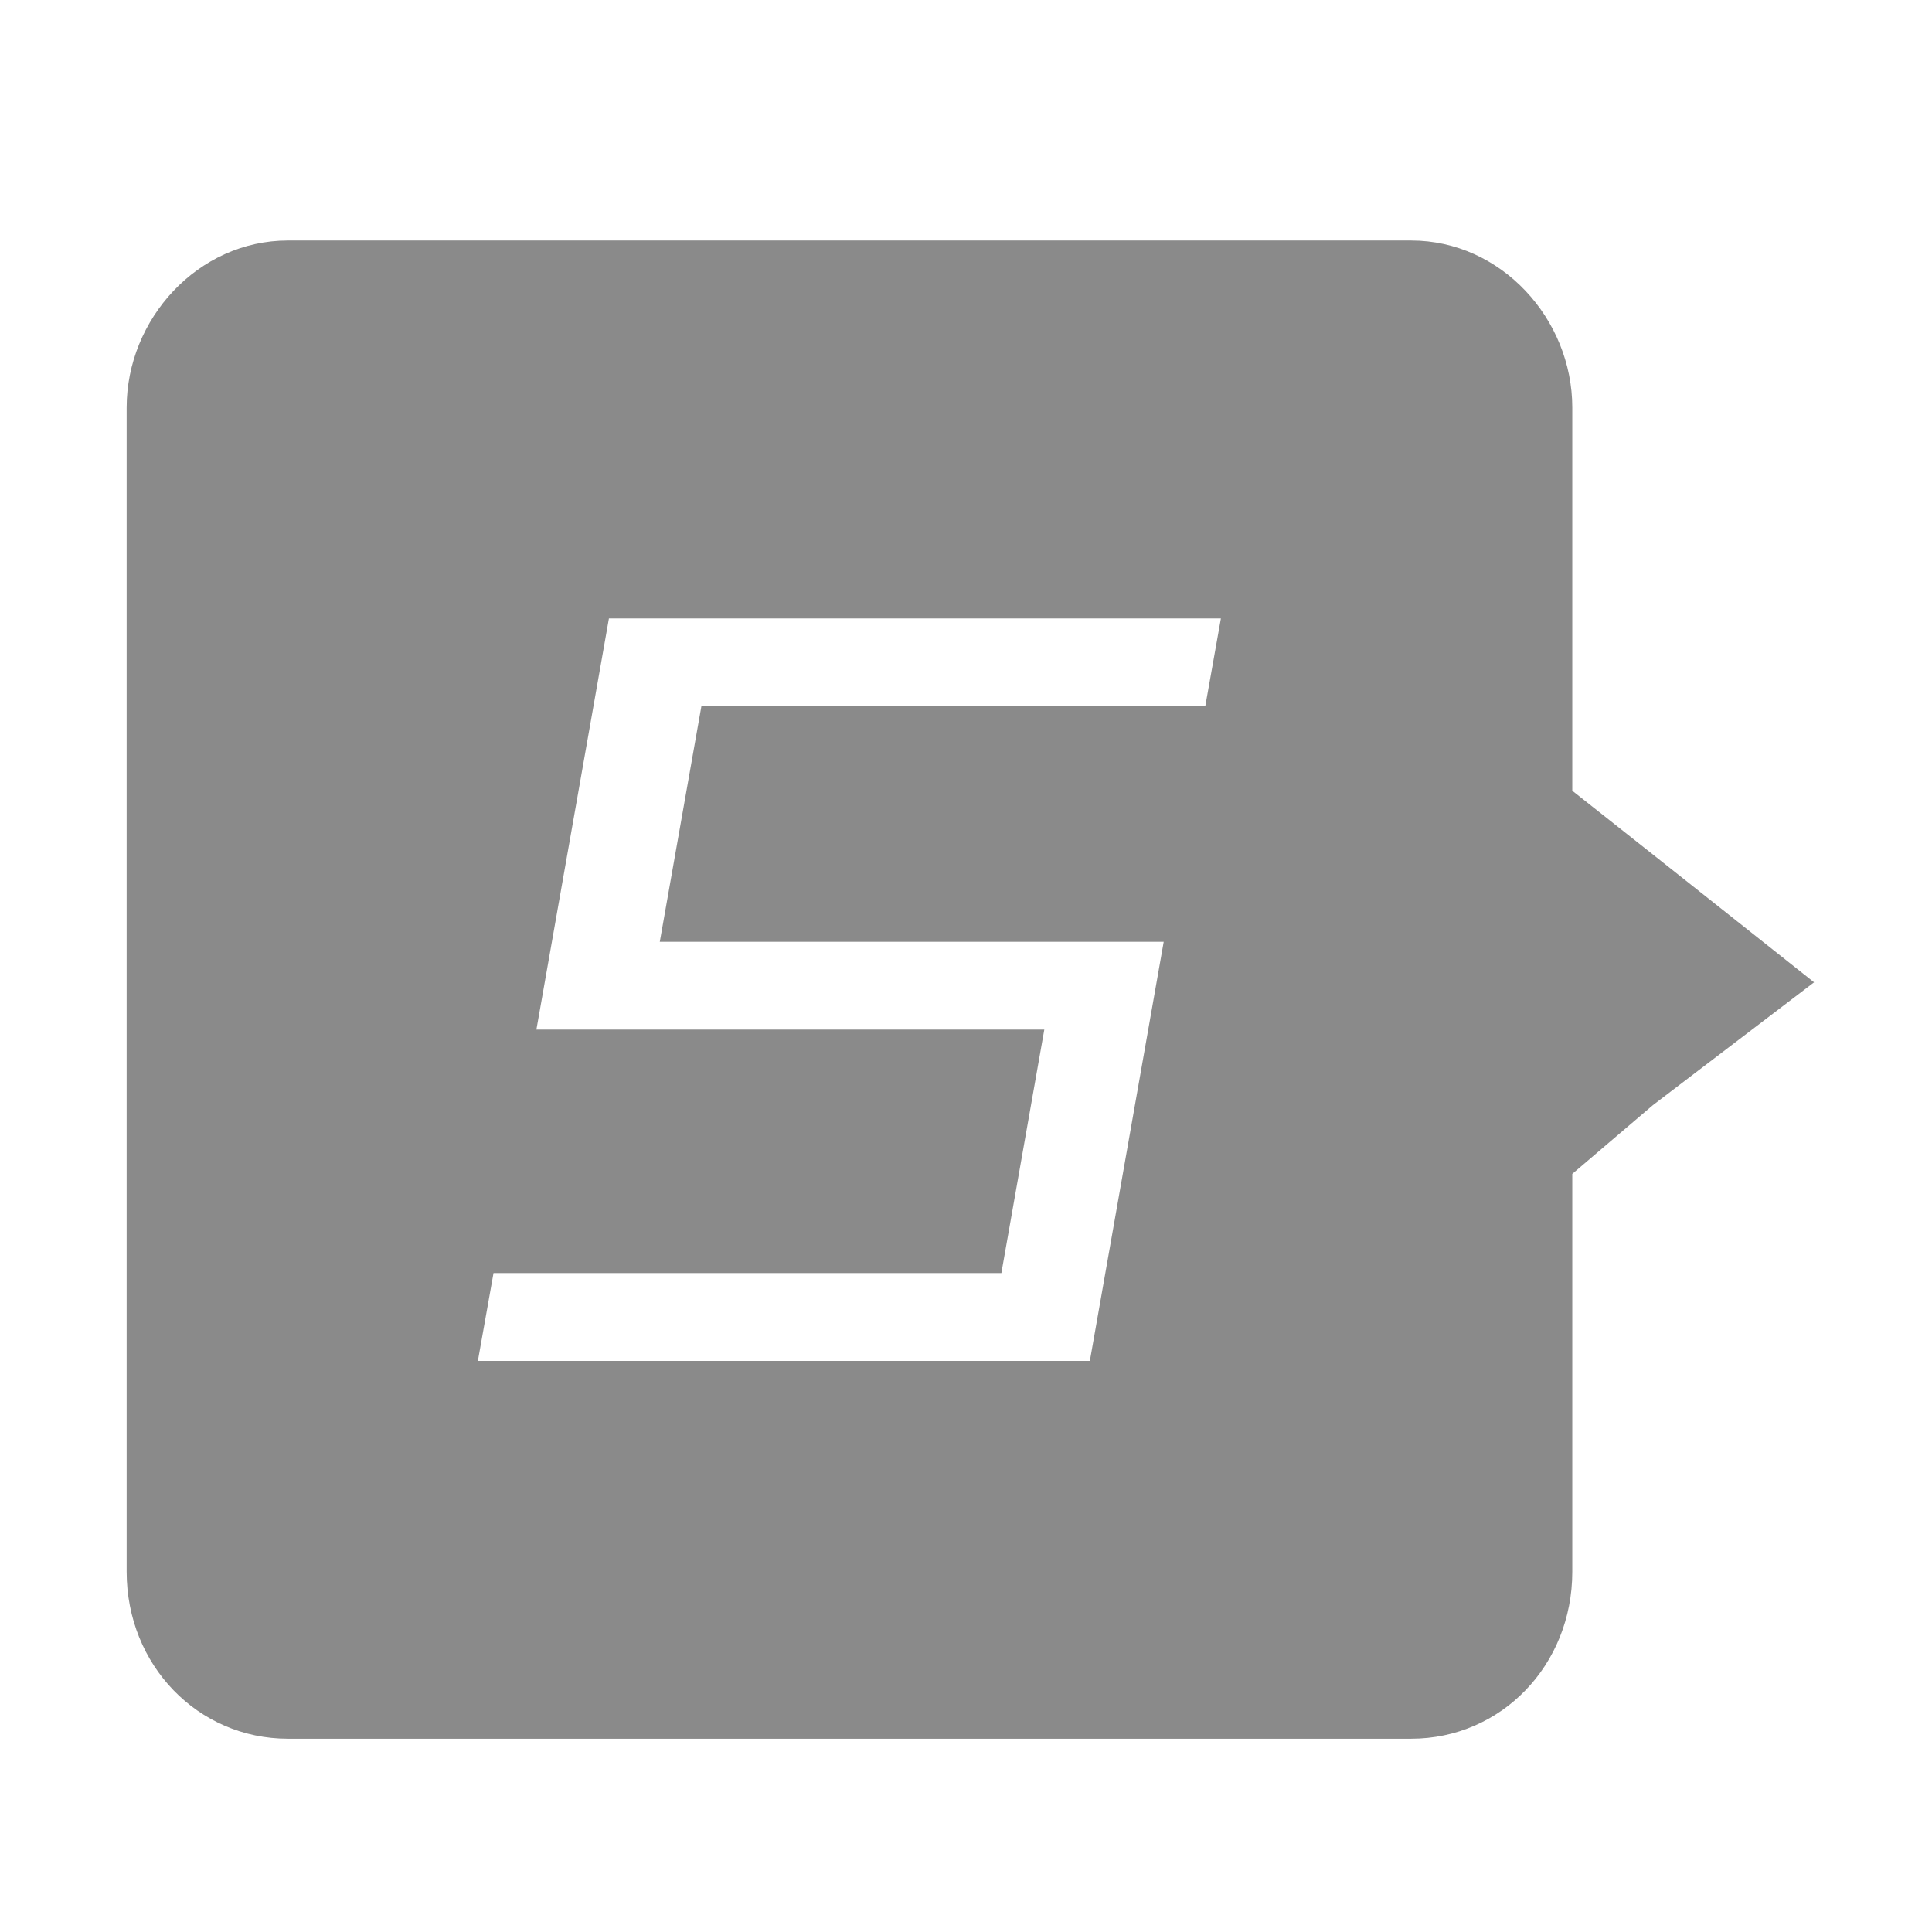<?xml version="1.0" standalone="no"?><!DOCTYPE svg PUBLIC "-//W3C//DTD SVG 1.1//EN" "http://www.w3.org/Graphics/SVG/1.1/DTD/svg11.dtd"><svg t="1490867678414" class="icon" style="" viewBox="0 0 1024 1024" version="1.1" xmlns="http://www.w3.org/2000/svg" p-id="10361" xmlns:xlink="http://www.w3.org/1999/xlink" width="200" height="200"><defs><style type="text/css"></style></defs><path d="M876.095 452.92l-42.755-33.817L833.341 216.025c0-46.894-37.638-88.55-85.414-88.55l-595.308 0c-47.76 0-85.494 41.656-85.494 88.55l0 617.03c0 49.492 37.734 88.506 85.494 88.506l595.308 0c47.776 0 85.414-39.014 85.414-88.506l0-210.873 42.755-36.458 85.398-65.081L876.095 452.92zM638.816 374.321 371.75 374.321l-22.049 124.833 267.083 0-39.141 222.145L253.286 721.3l8.283-46.542 269.178 0 22.752-129.06L284.305 545.697l38.438-217.918L647.099 327.779 638.816 374.321z" p-id="10362" fill="#8a8a8a"></path></svg>
